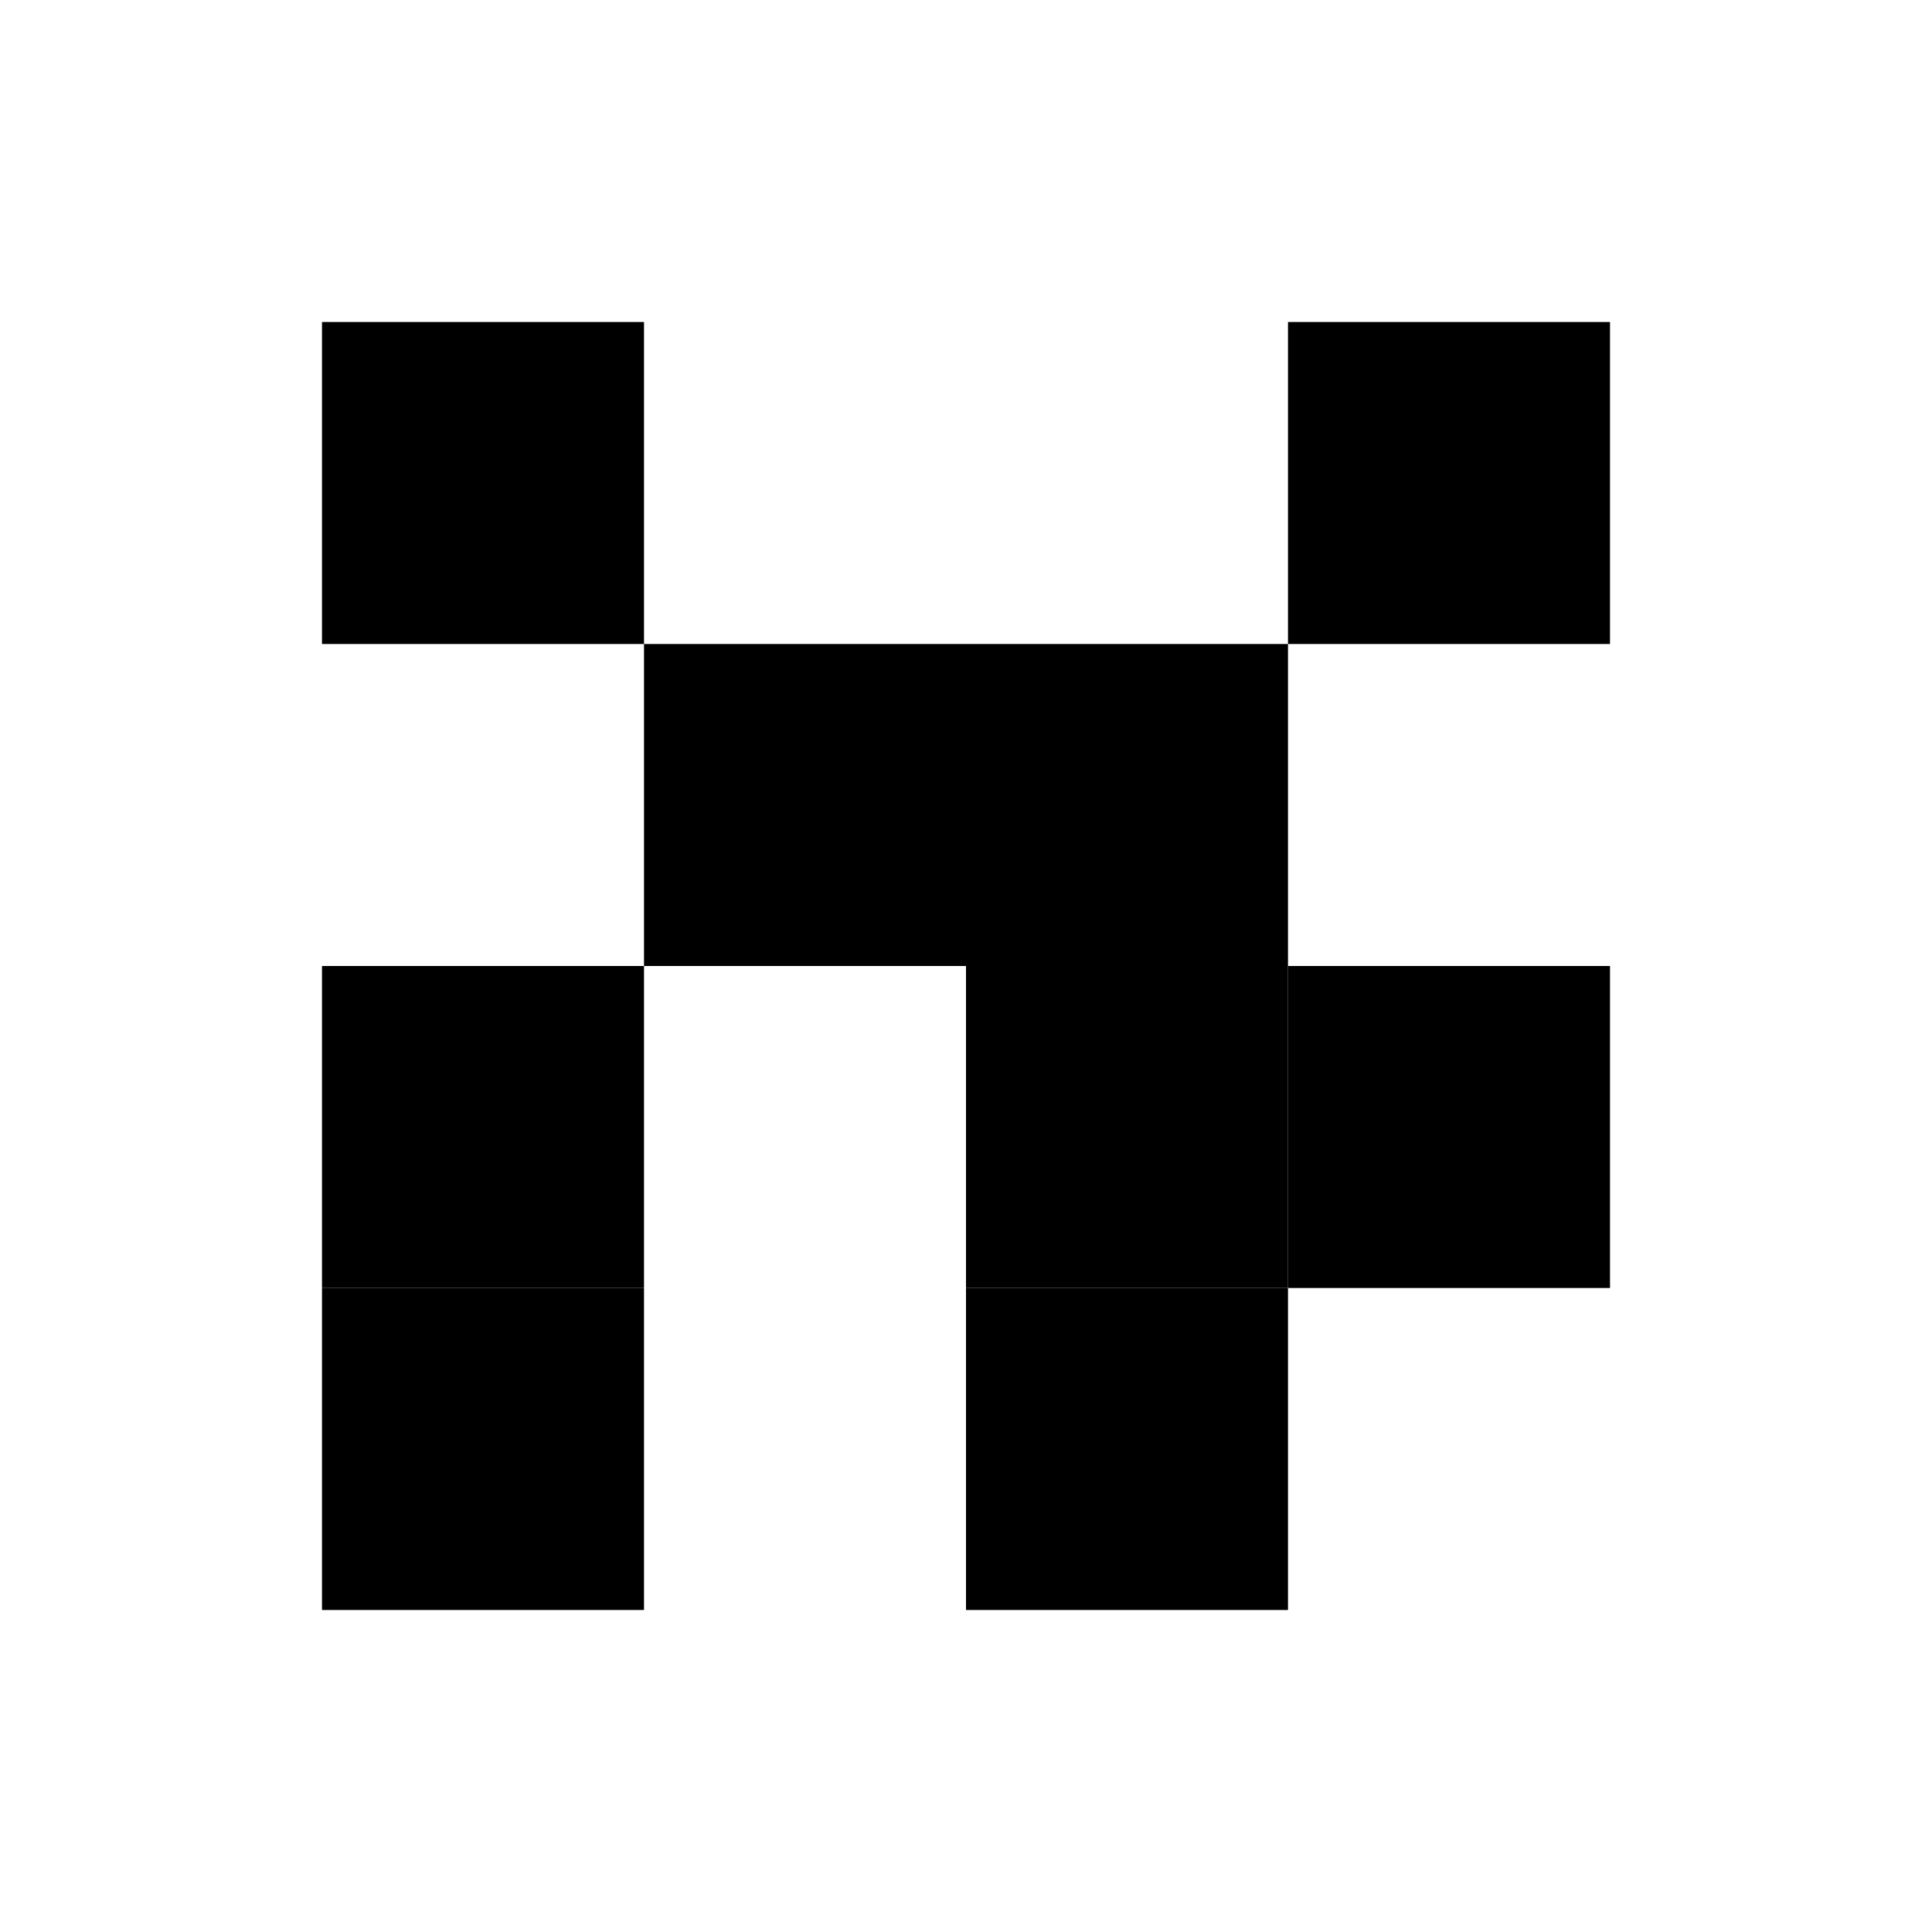 


<svg xmlns="http://www.w3.org/2000/svg" viewBox="0 0 600 600">
  <!-- White background/border that extends 100px beyond the original pattern -->
  <rect x="0" y="0" width="600" height="600" fill="white"/>
  
  <!-- Original marker pattern, shifted 100px to account for border -->
  <g transform="translate(100, 100)">
    <rect x="0" y="0" width="100" height="100" fill="#000000"/>
    <rect x="300" y="0" width="100" height="100" fill="#000000"/>
    <rect x="100" y="100" width="200" height="100" fill="#000000"/>
    <rect x="0" y="200" width="100" height="100" fill="#000000"/>
    <rect x="200" y="200" width="100" height="100" fill="#000000"/>
    <rect x="300" y="200" width="100" height="100" fill="#000000"/>
    <rect x="0" y="300" width="100" height="100" fill="#000000"/>
    <rect x="200" y="300" width="100" height="100" fill="#000000"/>
  </g>
</svg>